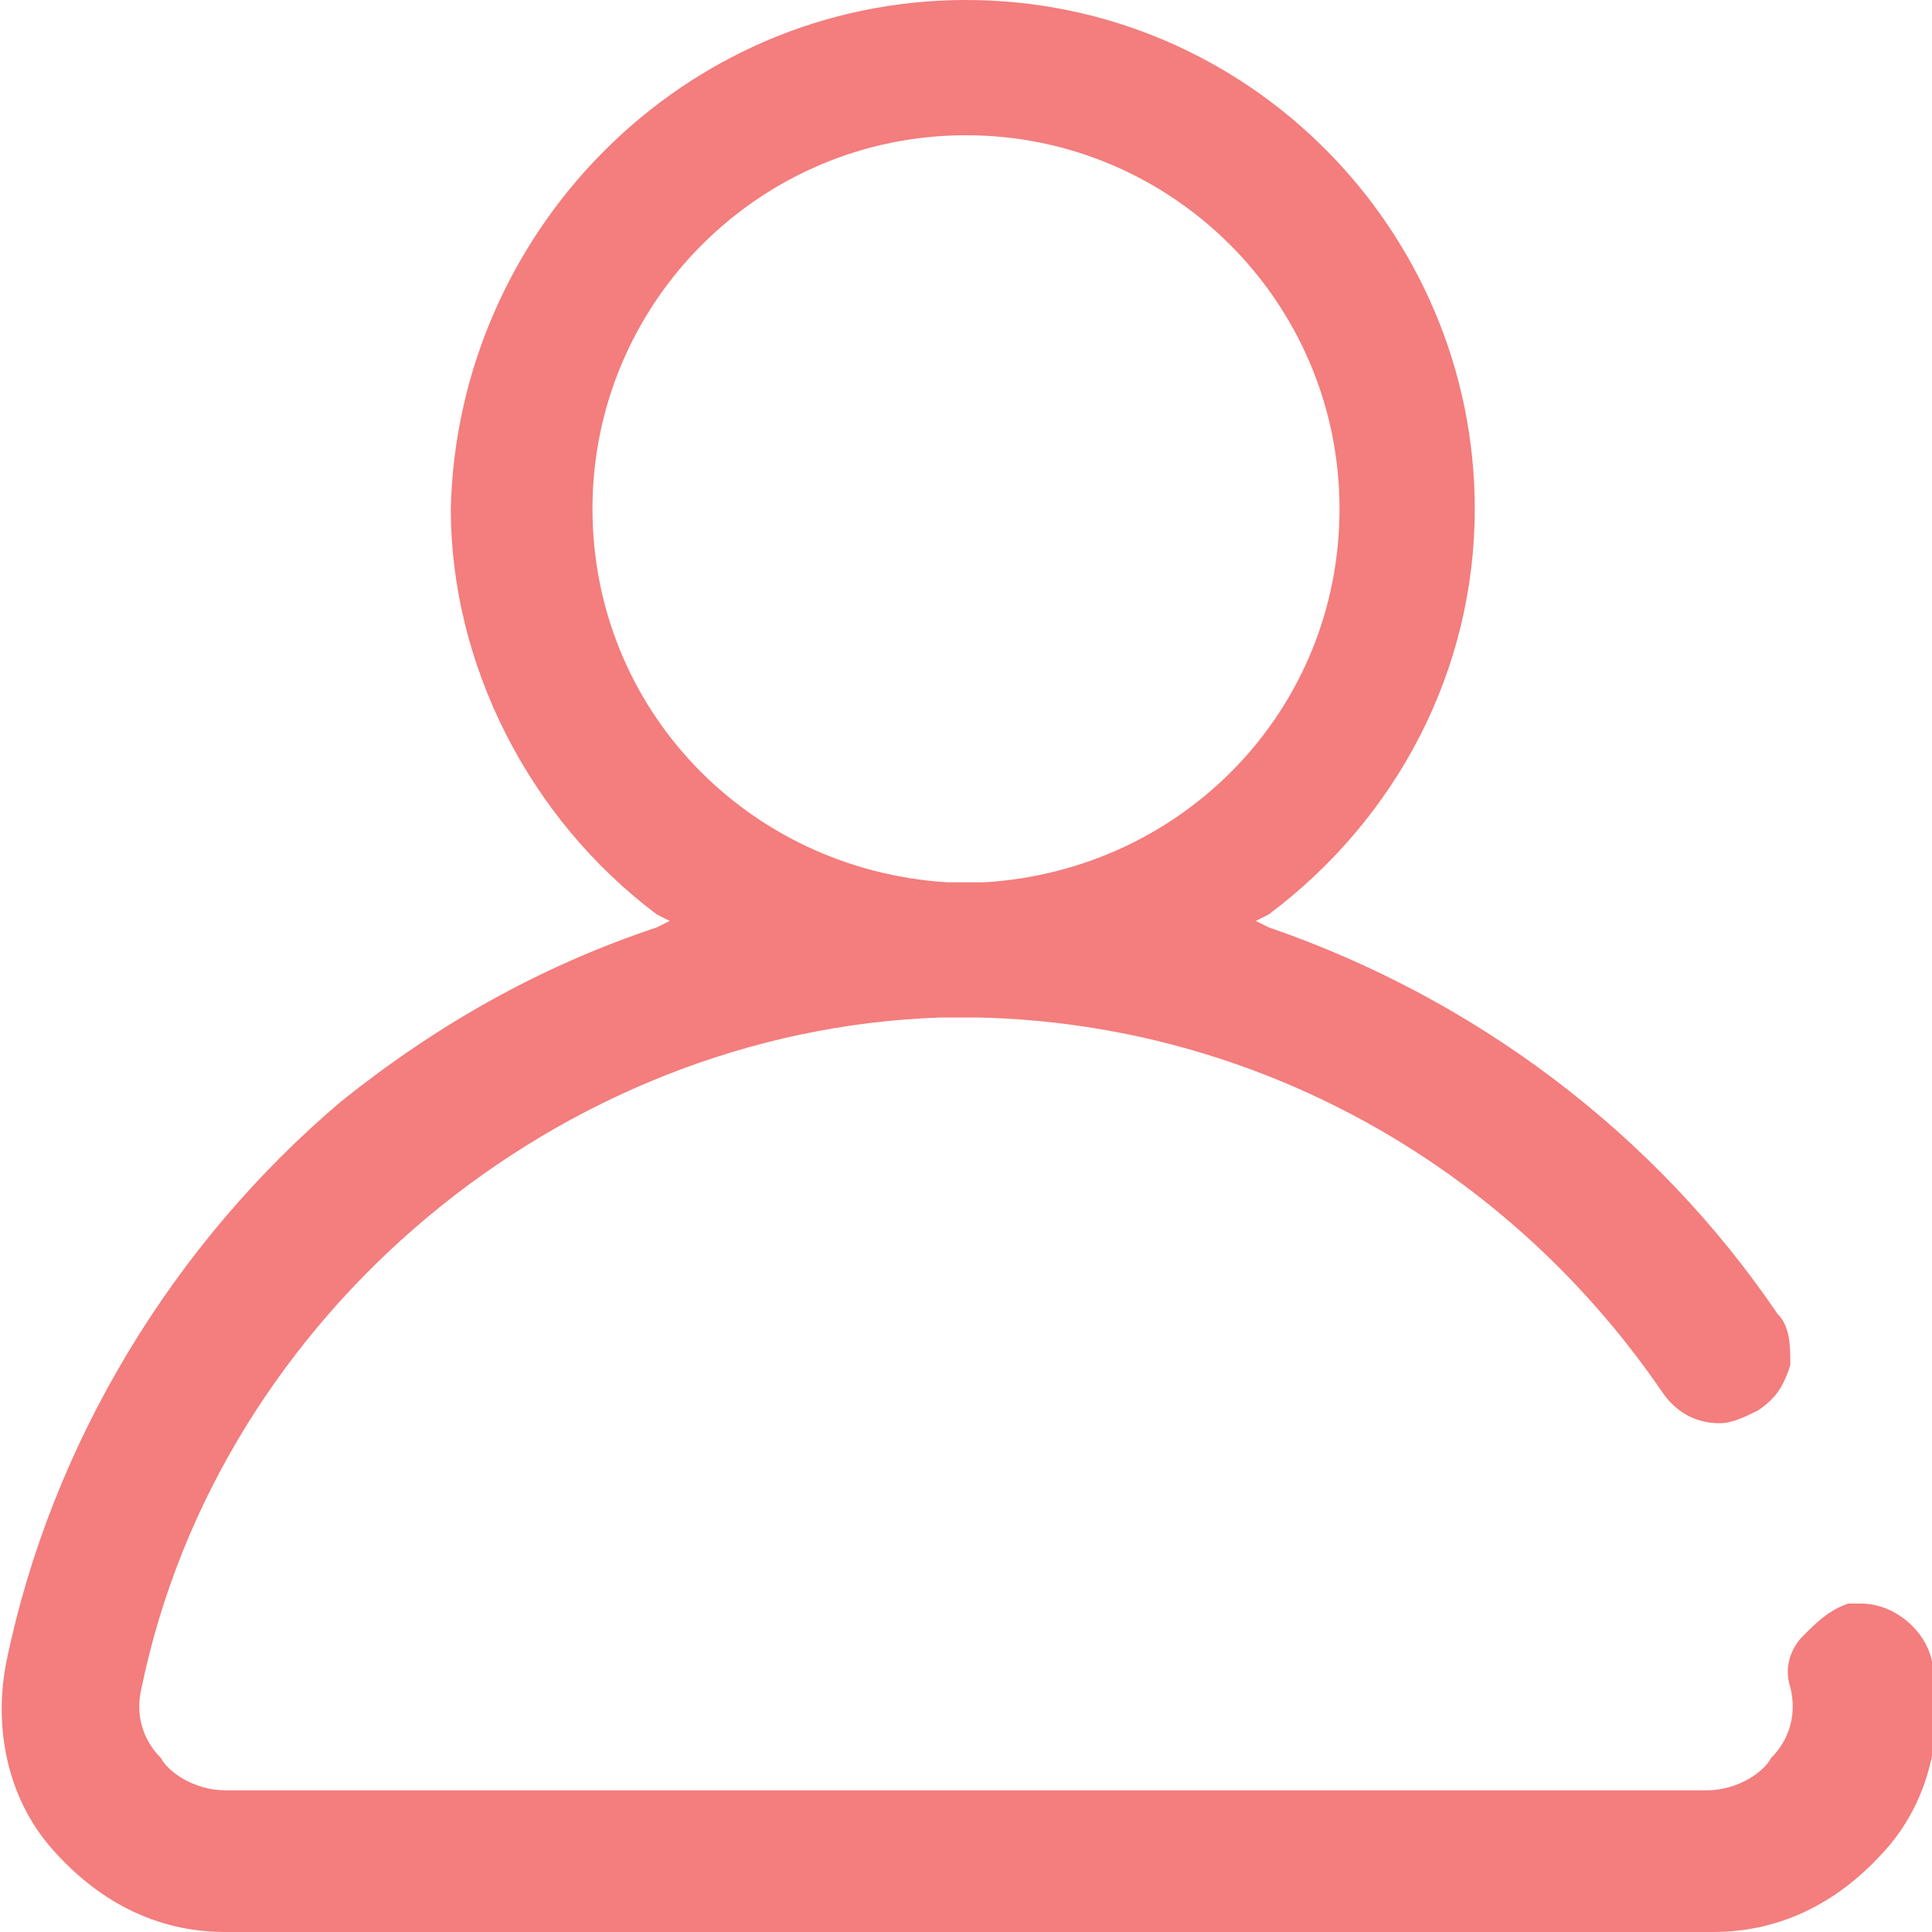 <?xml version="1.0" encoding="utf-8"?>
<!-- Generator: Adobe Illustrator 22.0.1, SVG Export Plug-In . SVG Version: 6.00 Build 0)  -->
<svg version="1.1" id="Capa_1" xmlns="http://www.w3.org/2000/svg" xmlns:xlink="http://www.w3.org/1999/xlink" x="0px" y="0px"
	 viewBox="0 0 30 30" style="enable-background:new 0 0 30 30;" xml:space="preserve">
<style type="text/css">
	.st0{fill:#F47D7D;}
</style>
<path class="st0" d="M3.5,30c-1.1,0-2-0.5-2.7-1.3c-0.7-0.8-0.9-1.9-0.7-2.9c0.7-3.4,2.6-6.5,5.2-8.7c1.5-1.2,3.1-2.1,4.9-2.7
	l0.2-0.1l-0.2-0.1c-2-1.5-3.2-3.9-3.2-6.3C7.1,3.6,10.6,0,15,0s7.9,3.6,7.9,7.9c0,2.5-1.2,4.8-3.2,6.3l-0.2,0.1l0.2,0.1
	c3.2,1.1,6,3.2,7.9,6c0.2,0.2,0.2,0.5,0.2,0.8c-0.1,0.3-0.2,0.5-0.5,0.7c-0.2,0.1-0.4,0.2-0.6,0.2c-0.4,0-0.7-0.2-0.9-0.5
	c-2.4-3.5-6.3-5.7-10.6-5.8c-0.1,0-0.2,0-0.3,0c-0.1,0-0.2,0-0.3,0C8.7,16,3.4,20.4,2.2,26.2c-0.1,0.4,0,0.8,0.3,1.1
	c0.1,0.2,0.5,0.5,1,0.5h23c0.5,0,0.9-0.3,1-0.5c0.3-0.3,0.4-0.7,0.3-1.1c-0.1-0.3,0-0.6,0.2-0.8c0.2-0.2,0.4-0.4,0.7-0.5
	c0.1,0,0.1,0,0.2,0c0.5,0,1,0.4,1.1,0.9c0.2,1,0,2.1-0.7,2.9c-0.7,0.8-1.6,1.3-2.7,1.3H3.5z M15.3,13.7c3.1-0.2,5.5-2.7,5.5-5.8
	c0-3.2-2.6-5.8-5.8-5.8c-3.2,0-5.8,2.6-5.8,5.8c0,3.1,2.4,5.6,5.5,5.8l0.3,0L15.3,13.7z"/>
</svg>
